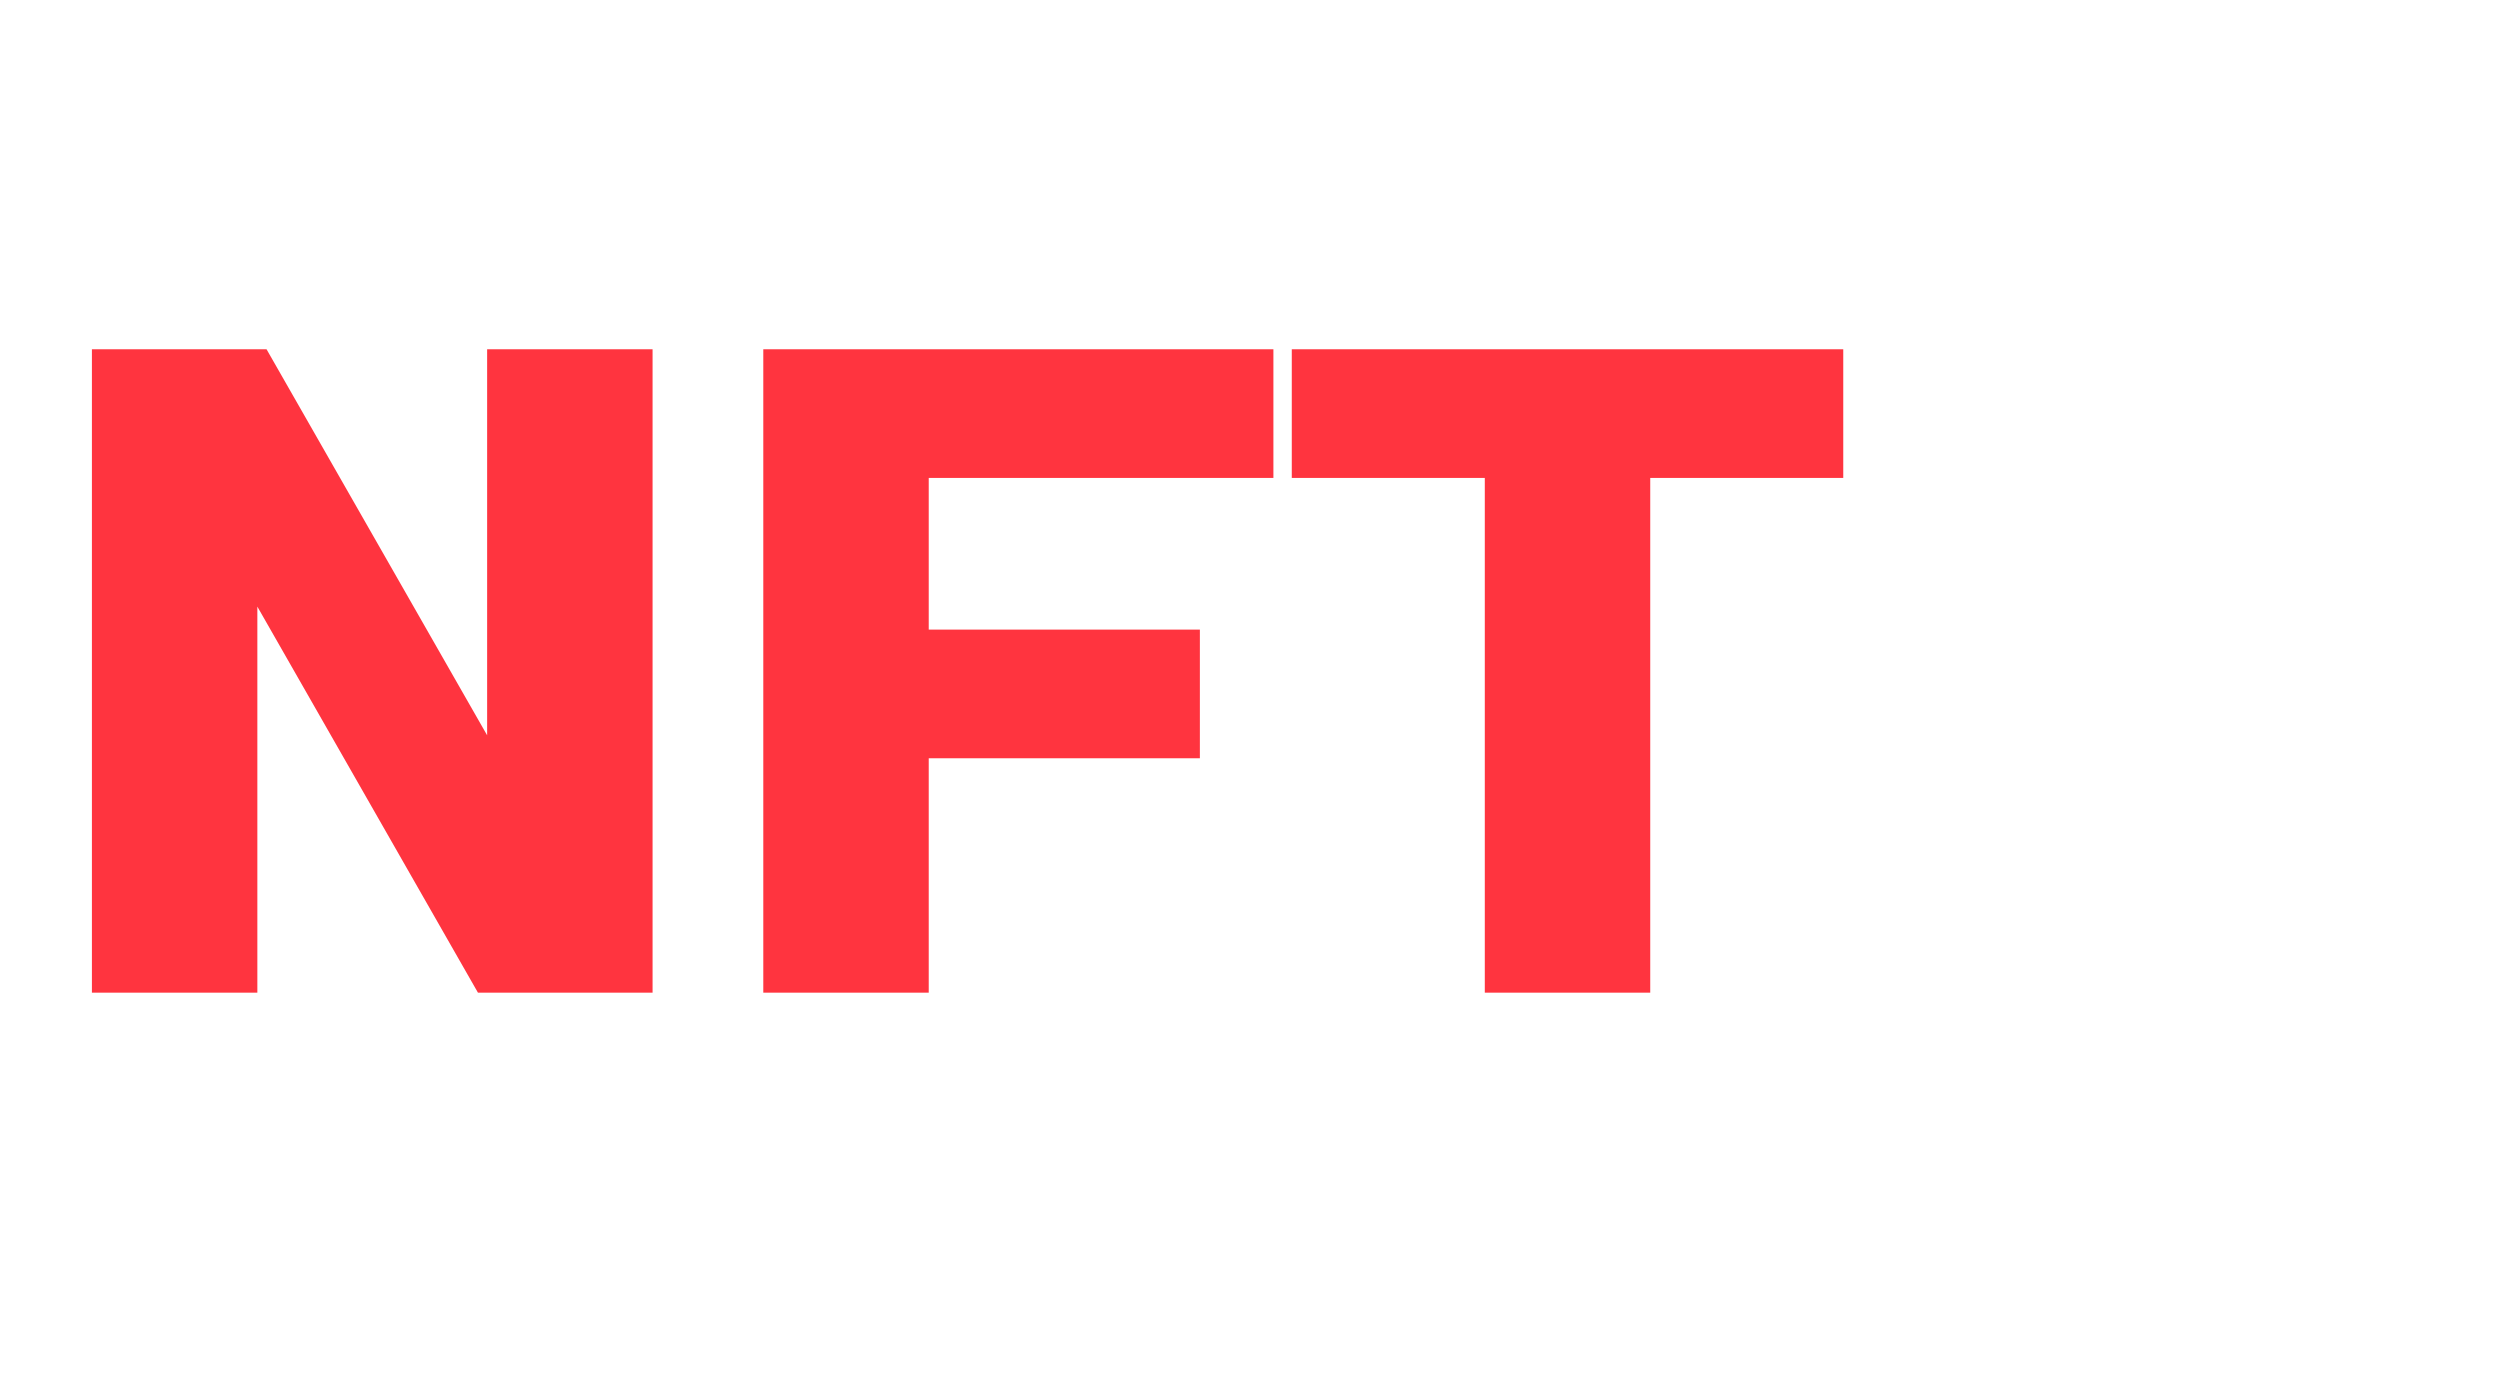 <svg width="136" height="75" viewBox="0 0 136 75" fill="none" xmlns="http://www.w3.org/2000/svg">
<g filter="url(#filter0_di_1_12)">
<path opacity="0.8" d="M59 64L58.6 62C57.347 62.827 56.053 63.44 54.72 63.84C53.413 64.213 52.307 64.4 51.4 64.4H49.6C47.787 64.4 46.333 63.853 45.24 62.76C44.147 61.667 43.6 60.213 43.6 58.4V49.2C43.6 47.2 44.16 45.64 45.28 44.52C46.427 43.373 48 42.8 50 42.8H58.2V36H65.2V64H59ZM53.4 58.6C54.813 58.6 56.413 58.333 58.2 57.8V48.2H52.2C51.133 48.2 50.6 48.733 50.6 49.8V57.2C50.6 57.6 50.733 57.933 51 58.2C51.267 58.467 51.6 58.6 52 58.6H53.4ZM77.595 58.8C79.009 58.8 80.609 58.533 82.395 58V55.6H76.595C76.195 55.6 75.862 55.733 75.595 56C75.329 56.267 75.195 56.6 75.195 57V57.4C75.195 57.8 75.329 58.133 75.595 58.4C75.862 58.667 76.195 58.8 76.595 58.8H77.595ZM70.195 43.2C75.075 42.667 79.475 42.4 83.395 42.4C85.209 42.4 86.662 42.947 87.755 44.04C88.849 45.133 89.395 46.587 89.395 48.4V64H83.195L82.795 62C81.542 62.827 80.249 63.44 78.915 63.84C77.609 64.213 76.502 64.4 75.595 64.4H74.195C72.382 64.4 70.929 63.853 69.835 62.76C68.742 61.667 68.195 60.213 68.195 58.4V56.6C68.195 54.787 68.742 53.333 69.835 52.24C70.929 51.147 72.382 50.6 74.195 50.6H82.395V49C82.395 48.6 82.262 48.267 81.995 48C81.729 47.733 81.395 47.6 80.995 47.6C79.262 47.6 77.342 47.68 75.235 47.84C73.155 48 71.475 48.12 70.195 48.2V43.2ZM107.784 64C105.198 64.267 102.664 64.4 100.184 64.4C98.371 64.4 96.918 63.853 95.824 62.76C94.731 61.667 94.184 60.213 94.184 58.4V48.2H91.784V42.8H94.184L94.984 38H101.184V42.8H106.184V48.2H101.184V57.4C101.184 57.8 101.318 58.133 101.584 58.4C101.851 58.667 102.184 58.8 102.584 58.8H107.784V64ZM118.411 47.4C117.344 47.4 116.811 47.933 116.811 49V51.2H123.611V49C123.611 47.933 123.078 47.4 122.011 47.4H118.411ZM129.811 63.6C124.664 64.133 119.998 64.4 115.811 64.4C113.998 64.4 112.544 63.853 111.451 62.76C110.358 61.667 109.811 60.213 109.811 58.4V48.8C109.811 46.8 110.371 45.24 111.491 44.12C112.638 42.973 114.211 42.4 116.211 42.4H124.211C126.211 42.4 127.771 42.973 128.891 44.12C130.038 45.24 130.611 46.8 130.611 48.8V56.2H116.811V57.8C116.811 58.2 116.944 58.533 117.211 58.8C117.478 59.067 117.811 59.2 118.211 59.2C120.851 59.2 124.718 59 129.811 58.6V63.6Z" fill="white"/>
<path d="M35.5 46H26L14 25V46H5V11H14.5L26.5 32V11H35.5V46ZM50.523 46H41.523V11H69.273V18H50.523V26.25H65.273V33.25H50.523V46ZM89.773 46H80.773V18H70.273V11H100.273V18H89.773V46Z" fill="#FF343F"/>
</g>
<defs>
<filter id="filter0_di_1_12" x="-3" y="0" width="141" height="85" filterUnits="userSpaceOnUse" color-interpolation-filters="sRGB">
<feFlood flood-opacity="0" result="BackgroundImageFix"/>
<feColorMatrix in="SourceAlpha" type="matrix" values="0 0 0 0 0 0 0 0 0 0 0 0 0 0 0 0 0 0 127 0" result="hardAlpha"/>
<feOffset dy="5"/>
<feGaussianBlur stdDeviation="2.5"/>
<feComposite in2="hardAlpha" operator="out"/>
<feColorMatrix type="matrix" values="0 0 0 0 0 0 0 0 0 0 0 0 0 0 0 0 0 0 0.5 0"/>
<feBlend mode="normal" in2="BackgroundImageFix" result="effect1_dropShadow_1_12"/>
<feBlend mode="normal" in="SourceGraphic" in2="effect1_dropShadow_1_12" result="shape"/>
<feColorMatrix in="SourceAlpha" type="matrix" values="0 0 0 0 0 0 0 0 0 0 0 0 0 0 0 0 0 0 127 0" result="hardAlpha"/>
<feOffset dy="3"/>
<feComposite in2="hardAlpha" operator="arithmetic" k2="-1" k3="1"/>
<feColorMatrix type="matrix" values="0 0 0 0 1 0 0 0 0 1 0 0 0 0 1 0 0 0 0.2 0"/>
<feBlend mode="normal" in2="shape" result="effect2_innerShadow_1_12"/>
</filter>
</defs>
</svg>

